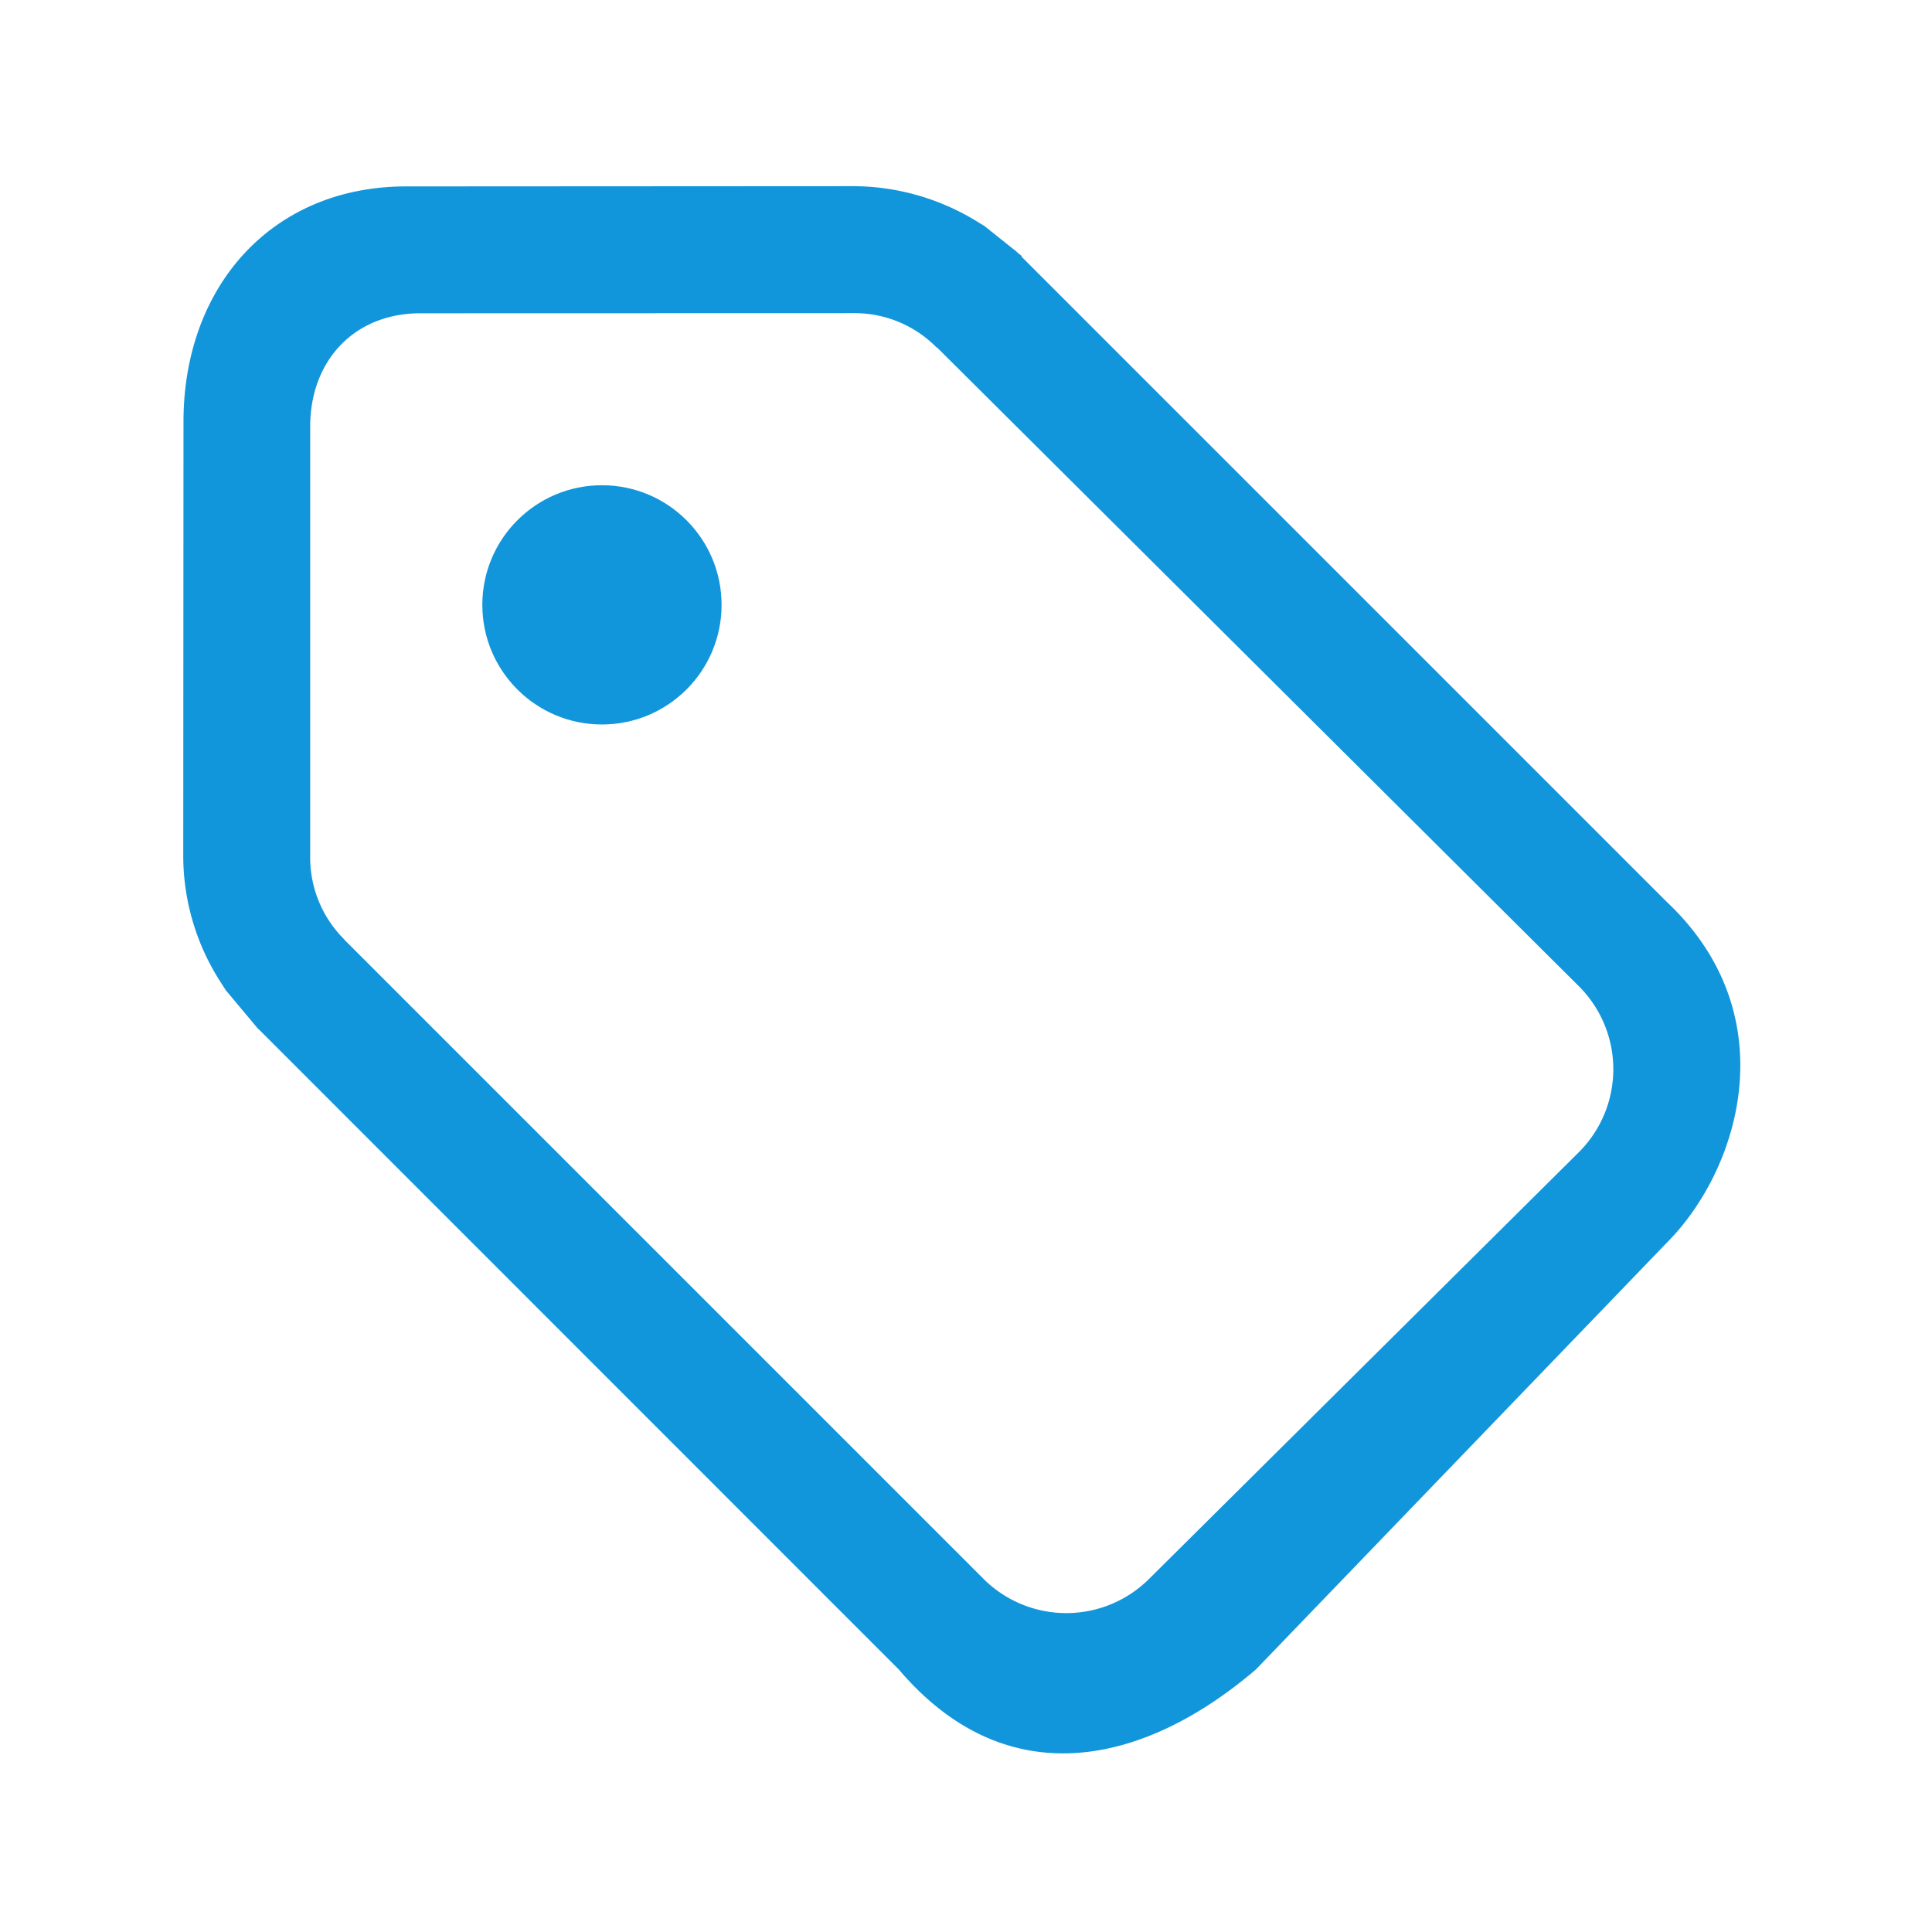 <svg t="1614227092009" class="icon" viewBox="0 0 1024 1024" version="1.1" xmlns="http://www.w3.org/2000/svg" p-id="2713" width="200" height="200"><path d="M883.341 658.766l-217.724 226.12c-58.339 49.896-131.355 67.917-189.209 0l-339.37-339.462v0.128l-0.784-0.884-16.605-19.863-2.565-4.023a123.616 123.616 0 0 1-19.959-67.949l0.132-230.367C97.698 151.951 143.694 99.365 214.21 98.8l237.075-0.132a125.96 125.96 0 0 1 68.174 19.734l2.121 1.237 17.265 13.782c0.888 0.89 1.897 1.581 2.789 2.374l-0.223 0.22 341.934 341.934c63.935 60.157 38.701 142.077-0.004 180.817z m-46.466-136.002L496.622 184.137l-0.121 0.124a60.877 60.877 0 0 0-44.107-18.279l-230.254 0.062c-34.396 0.35-57.323 24.852-57.739 59.245v228.714a61.106 61.106 0 0 0 18.193 44.018v0.12l338.62 338.623a62.13 62.13 0 0 0 43.956 18.209 62.143 62.143 0 0 0 43.949-18.209l227.757-226.127a62.11 62.11 0 0 0-0.001-87.873z" fill="#1296DB" p-id="2714"></path><path d="M319.002 383.995c-35.017-0.029-63.386-28.437-63.359-63.45 0.029-35.022 28.437-63.386 63.45-63.358 35.017 0.024 63.386 28.432 63.359 63.454-0.028 35.014-28.436 63.374-63.45 63.354z" fill="#1296DB" p-id="2715"></path></svg>
